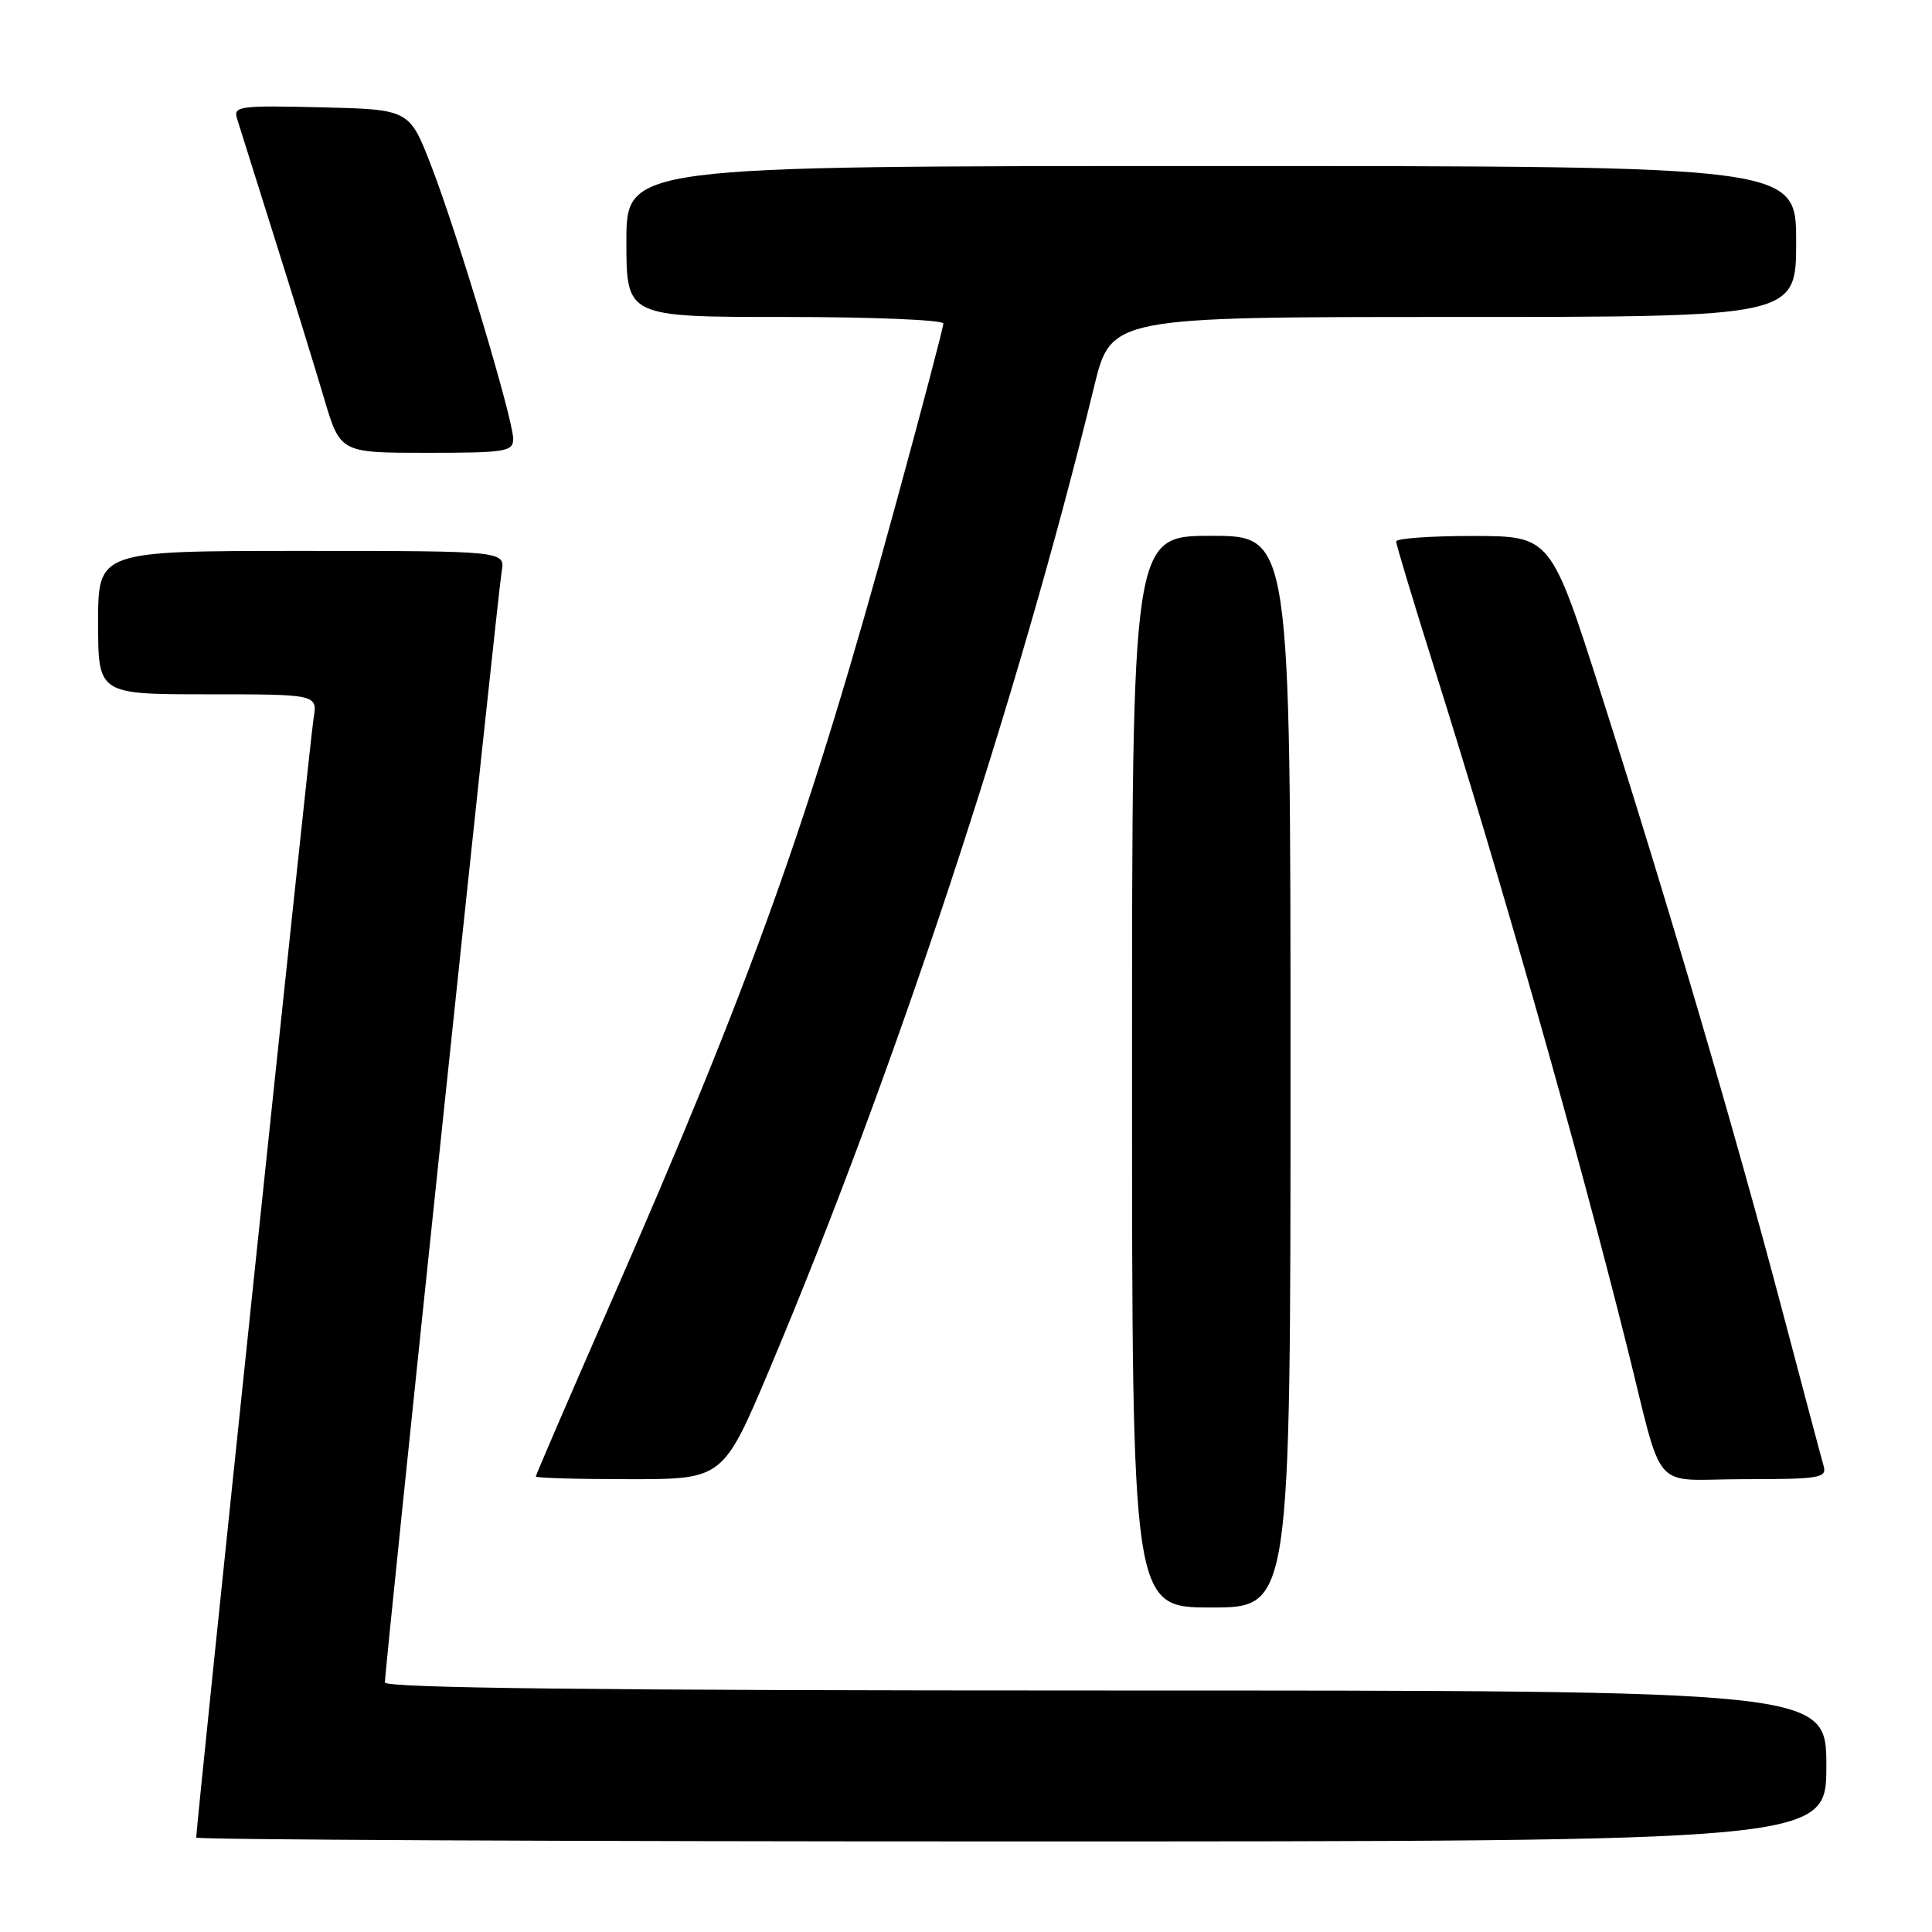 <?xml version="1.0" encoding="UTF-8" standalone="no"?>
<!DOCTYPE svg PUBLIC "-//W3C//DTD SVG 1.1//EN" "http://www.w3.org/Graphics/SVG/1.1/DTD/svg11.dtd" >
<svg xmlns="http://www.w3.org/2000/svg" xmlns:xlink="http://www.w3.org/1999/xlink" version="1.1" viewBox="0 0 256 256">
 <g >
 <path fill="currentColor"
d=" M 242.00 234.00 C 242.00 224.00 242.00 224.00 146.50 224.00 C 79.11 224.00 51.00 223.68 51.00 222.93 C 51.00 221.02 65.97 78.60 66.47 75.75 C 66.95 73.00 66.95 73.00 39.97 73.00 C 13.00 73.00 13.00 73.00 13.00 82.50 C 13.00 92.00 13.00 92.00 27.55 92.00 C 42.09 92.00 42.09 92.00 41.54 95.25 C 41.09 97.93 26.00 241.85 26.00 243.49 C 26.00 243.77 74.60 244.00 134.00 244.00 C 242.00 244.00 242.00 244.00 242.00 234.00 Z  M 171.00 142.00 C 171.00 71.00 171.00 71.00 160.50 71.00 C 150.00 71.00 150.00 71.00 150.00 142.00 C 150.00 213.00 150.00 213.00 160.50 213.00 C 171.00 213.00 171.00 213.00 171.00 142.00 Z  M 102.03 181.28 C 118.50 142.23 134.95 92.42 144.97 51.25 C 147.22 42.00 147.22 42.00 192.61 42.00 C 238.00 42.00 238.00 42.00 238.00 32.00 C 238.00 22.00 238.00 22.00 160.50 22.00 C 83.00 22.00 83.00 22.00 83.00 32.00 C 83.00 42.00 83.00 42.00 104.00 42.00 C 115.55 42.00 125.00 42.39 125.00 42.87 C 125.00 43.35 122.13 54.26 118.61 67.12 C 107.25 108.69 99.72 129.75 80.59 173.39 C 75.32 185.43 71.00 195.45 71.00 195.64 C 71.00 195.84 76.58 196.00 83.41 196.00 C 95.82 196.00 95.82 196.00 102.03 181.28 Z  M 241.64 194.25 C 241.36 193.29 238.88 183.95 236.12 173.50 C 229.93 150.06 221.17 120.23 212.26 92.27 C 205.50 71.04 205.50 71.04 195.25 71.02 C 189.61 71.01 185.00 71.34 185.00 71.75 C 185.00 72.16 187.21 79.47 189.89 88.00 C 198.90 116.57 208.87 151.63 215.48 178.00 C 220.60 198.41 218.50 196.00 231.11 196.00 C 241.13 196.00 242.09 195.84 241.64 194.25 Z  M 68.00 58.15 C 68.00 55.55 60.64 31.02 57.15 22.00 C 54.25 14.50 54.25 14.50 42.55 14.22 C 31.71 13.96 30.89 14.07 31.41 15.72 C 31.71 16.70 33.95 23.80 36.37 31.50 C 38.80 39.20 41.75 48.76 42.93 52.75 C 45.08 60.00 45.08 60.00 56.54 60.00 C 67.03 60.00 68.00 59.84 68.00 58.15 Z "/>
</g>
</svg>